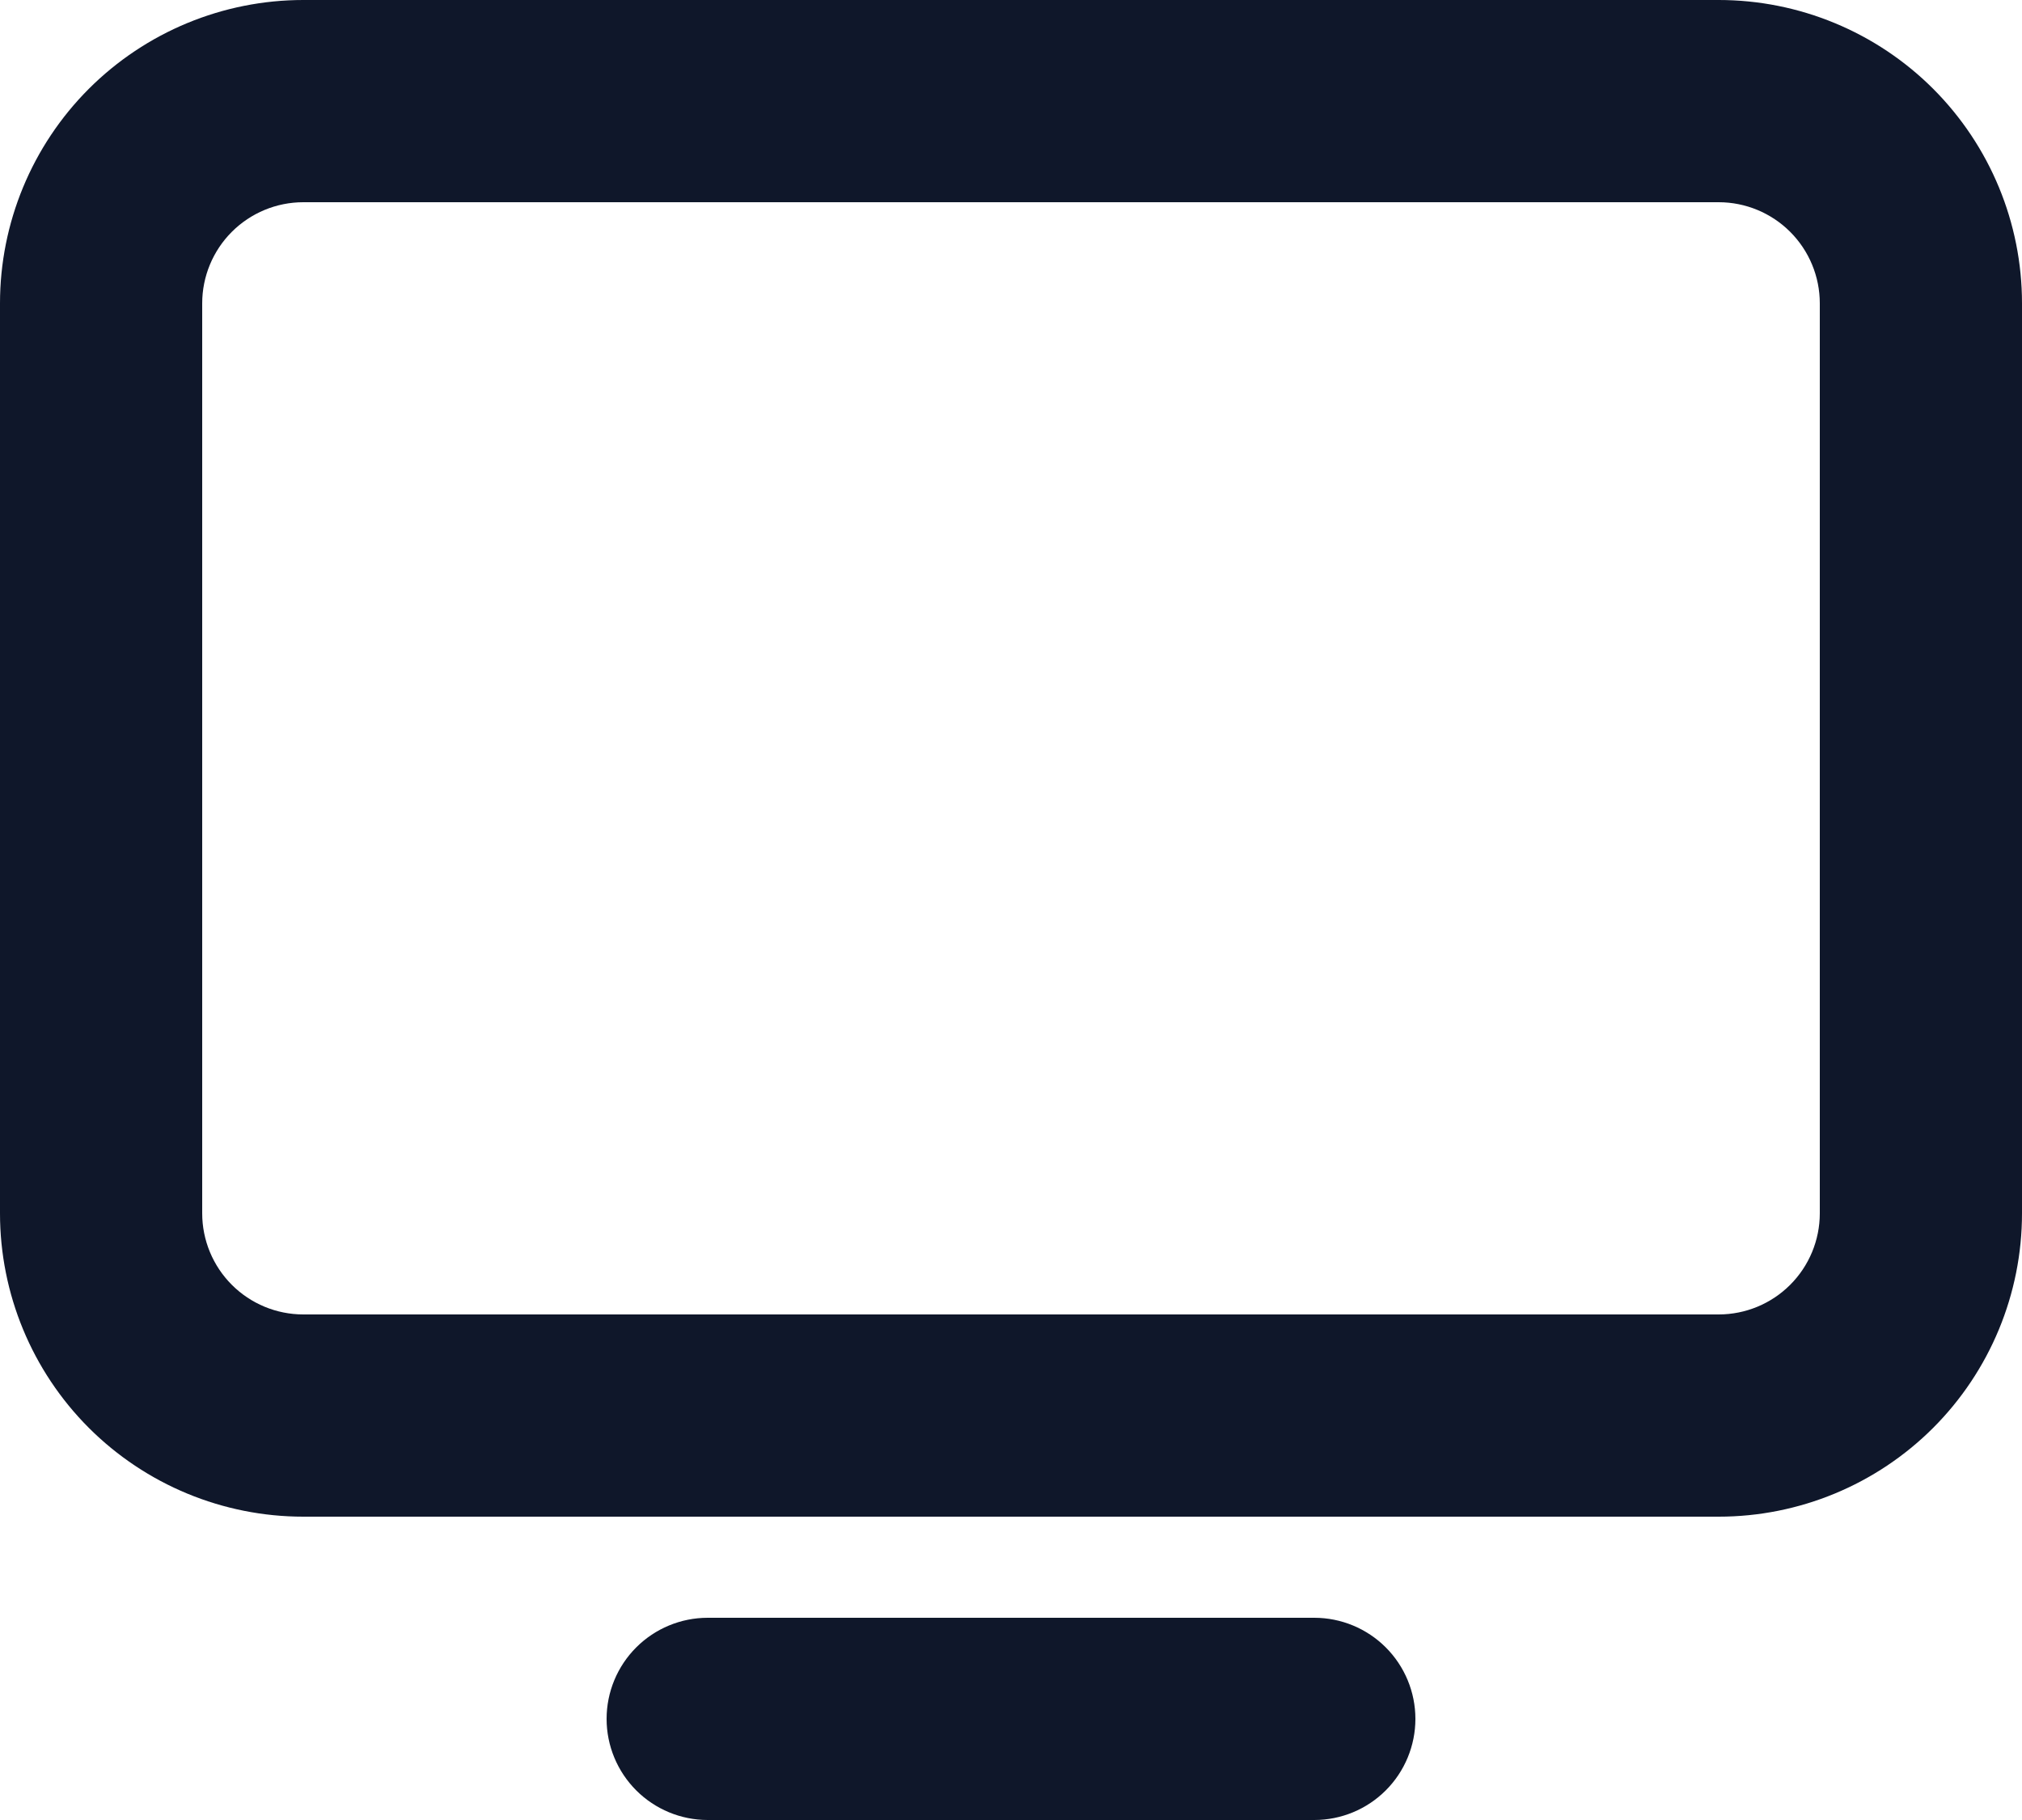 <svg width="40" height="36" viewBox="0 0 40 36" fill="none" xmlns="http://www.w3.org/2000/svg" xmlns:xlink="http://www.w3.org/1999/xlink">
<path d="M6,4C5.47,4 4.961,4.211 4.586,4.586C4.211,4.961 4,5.47 4,6L4,24C4,24.53 4.211,25.039 4.586,25.414C4.961,25.789 5.47,26 6,26L34,26C34.53,26 35.039,25.789 35.414,25.414C35.789,25.039 36,24.53 36,24L36,6C36,5.47 35.789,4.961 35.414,4.586C35.039,4.211 34.53,4 34,4L6,4ZM6,0L34,0C35.591,0 37.117,0.632 38.243,1.757C39.368,2.883 40,4.409 40,6L40,24C40,25.591 39.368,27.117 38.243,28.243C37.117,29.368 35.591,30 34,30L6,30C4.409,30 2.883,29.368 1.757,28.243C0.632,27.117 0,25.591 0,24L0,6C0,4.409 0.632,2.883 1.757,1.757C2.883,0.632 4.409,0 6,0L6,0ZM14,32L26,32C26.53,32 27.039,32.211 27.414,32.586C27.789,32.961 28,33.47 28,34C28,34.53 27.789,35.039 27.414,35.414C27.039,35.789 26.53,36 26,36L14,36C13.47,36 12.961,35.789 12.586,35.414C12.211,35.039 12,34.53 12,34C12,33.47 12.211,32.961 12.586,32.586C12.961,32.211 13.47,32 14,32Z" fill="#0F172A"/>
</svg>
